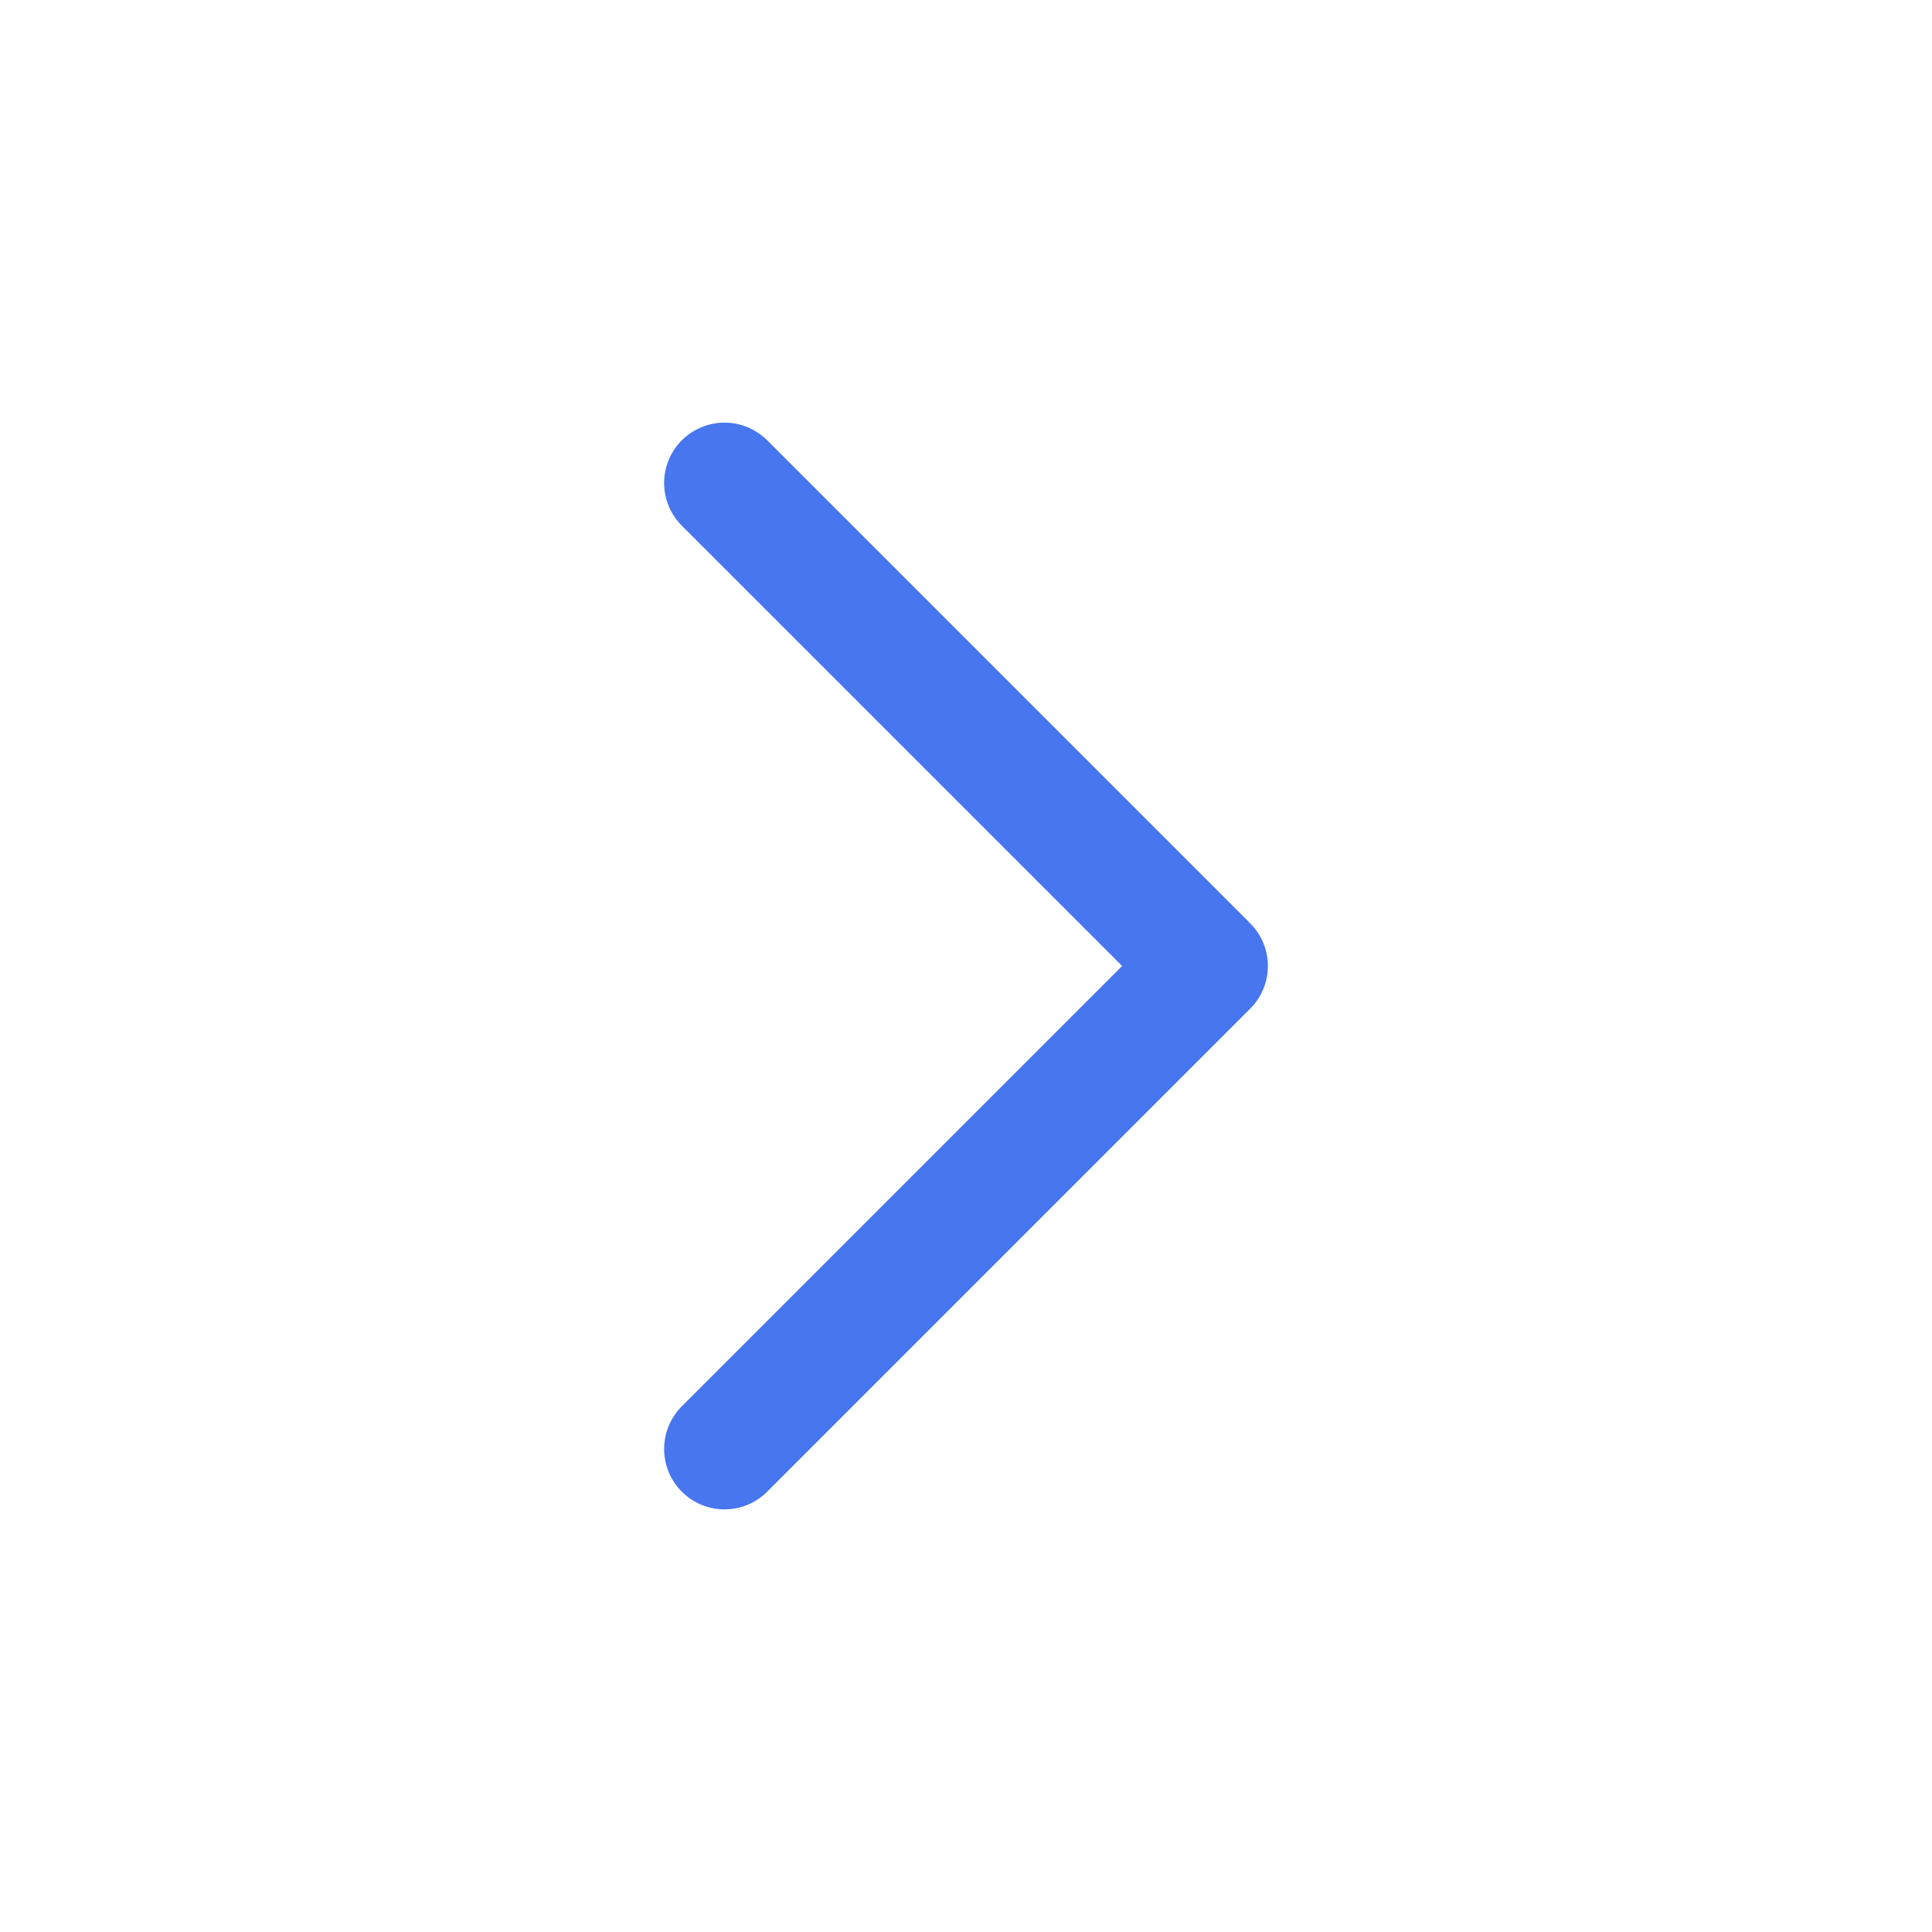 <svg xmlns='http://www.w3.org/2000/svg' width='16' height='16' viewBox='0 0 16 16'><g fill='none' fill-rule='evenodd'><path stroke='#4876EF' stroke-linecap='round' stroke-linejoin='round' d='M4 6L8 10 12 6' transform='translate(-1156 -451) translate(456 232) translate(548 207) translate(152 12) rotate(-90 8 8)'/></g></svg>
